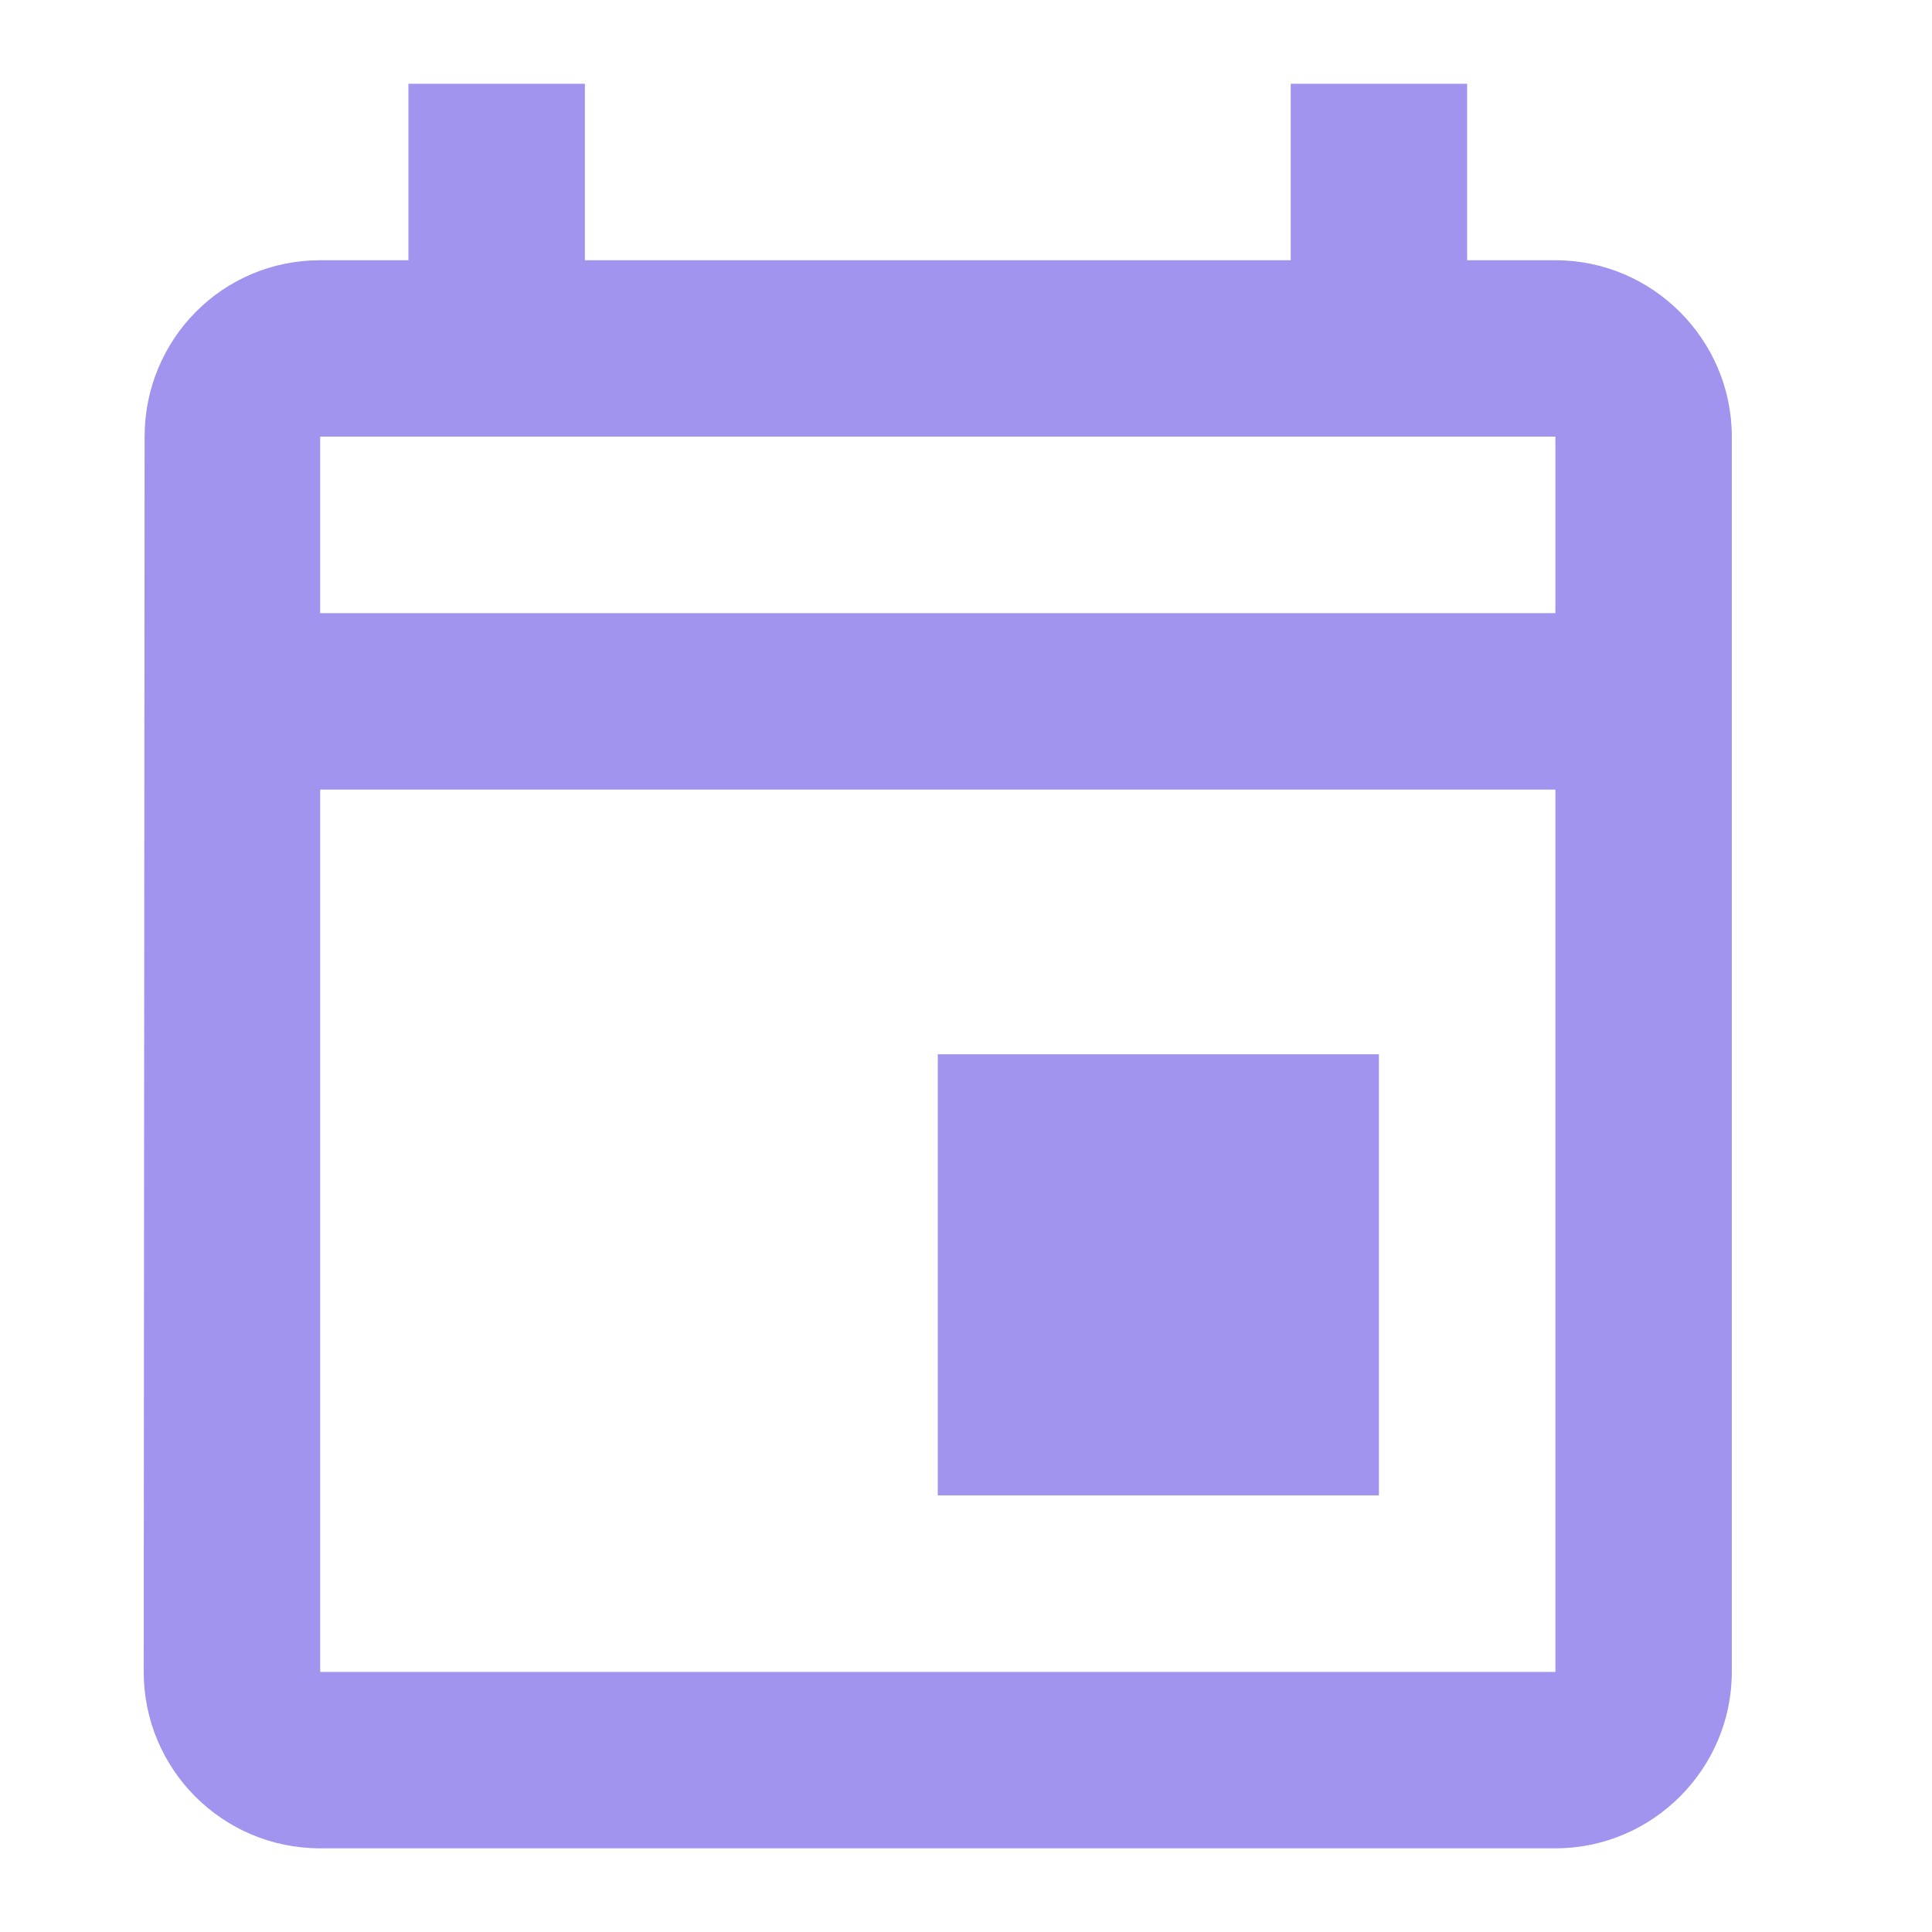 <svg width="26" height="26" viewBox="0 0 26 26" fill="none" xmlns="http://www.w3.org/2000/svg">
<g clip-path="url(#clip0_3894_107545)">
<path d="M20.932 3.502H19.744V1.127H17.37V3.502H7.871V1.127H5.496V3.502H4.309C2.991 3.502 1.946 4.57 1.946 5.876L1.934 22.5C1.934 23.806 2.991 24.874 4.309 24.874H20.932C22.238 24.874 23.306 23.806 23.306 22.5V5.876C23.306 4.57 22.238 3.502 20.932 3.502ZM20.932 22.5H4.309V10.626H20.932V22.5ZM20.932 8.251H4.309V5.876H20.932V8.251ZM12.62 14.188H18.557V20.125H12.62V14.188Z" fill="#624DE3" fill-opacity="0.6"/>
</g>
<defs>
<clipPath id="clip0_3894_107545">
<rect width="25" height="25" fill="white" transform="translate(0.12 0.501)"/>
</clipPath>
</defs>
</svg>
